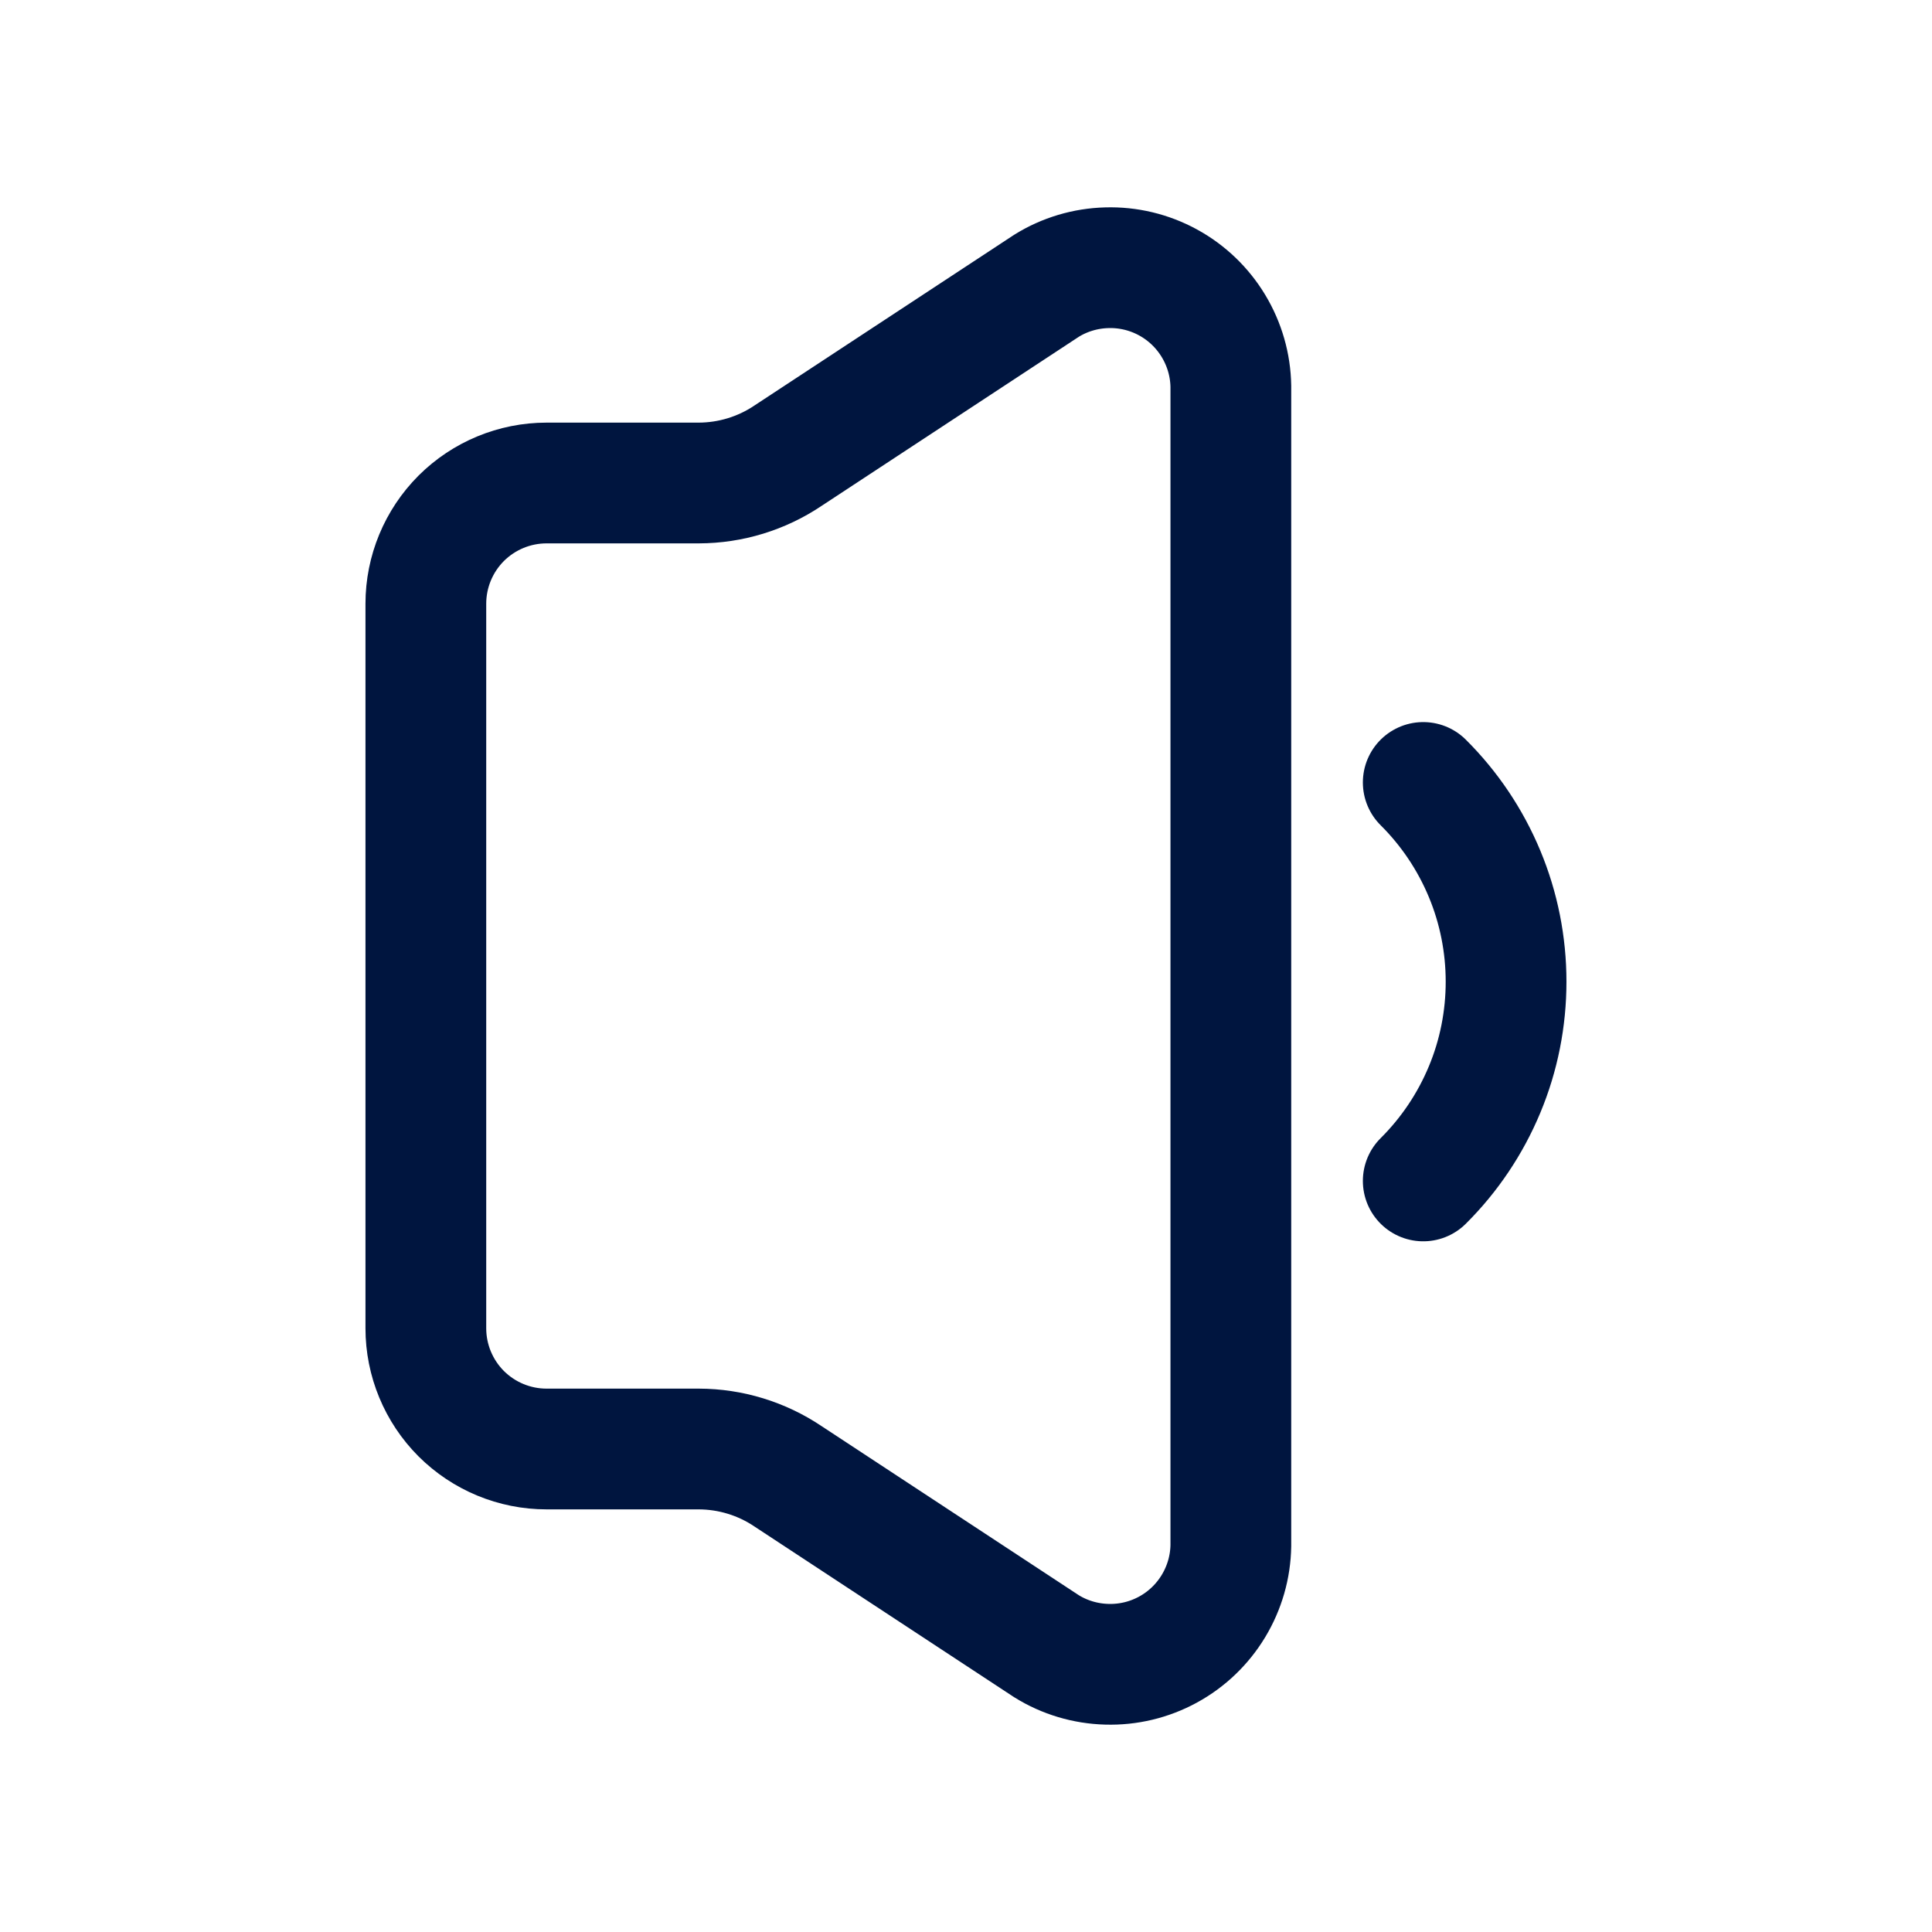 <svg width="24" height="24" viewBox="0 0 24 24" fill="none" xmlns="http://www.w3.org/2000/svg">
<g id="Volume-Low">
<path id="Vector" d="M5.29 16.5V7.5C5.29 7.102 5.448 6.721 5.729 6.439C6.011 6.158 6.392 6 6.79 6H8.68C9.075 5.999 9.462 5.881 9.79 5.66L13 3.55C13.225 3.41 13.484 3.333 13.749 3.326C14.014 3.318 14.276 3.381 14.509 3.508C14.742 3.635 14.937 3.822 15.074 4.049C15.211 4.276 15.286 4.535 15.29 4.8V19.2C15.286 19.465 15.211 19.724 15.074 19.951C14.937 20.178 14.742 20.365 14.509 20.492C14.276 20.619 14.014 20.682 13.749 20.674C13.484 20.667 13.225 20.59 13 20.45L9.79 18.34C9.462 18.119 9.075 18.001 8.68 18H6.79C6.392 18 6.011 17.842 5.729 17.561C5.448 17.279 5.29 16.898 5.29 16.5Z" stroke="#00153F" stroke-width="1.5" stroke-linecap="round" stroke-linejoin="round"/>
<path id="Vector_2" d="M17.68 9.72C18.006 10.044 18.265 10.43 18.442 10.855C18.619 11.28 18.709 11.735 18.709 12.195C18.709 12.655 18.619 13.111 18.442 13.535C18.265 13.96 18.006 14.346 17.68 14.67" stroke="#00153F" stroke-width="1.5" stroke-linecap="round" stroke-linejoin="round"/>
</g>
</svg>
